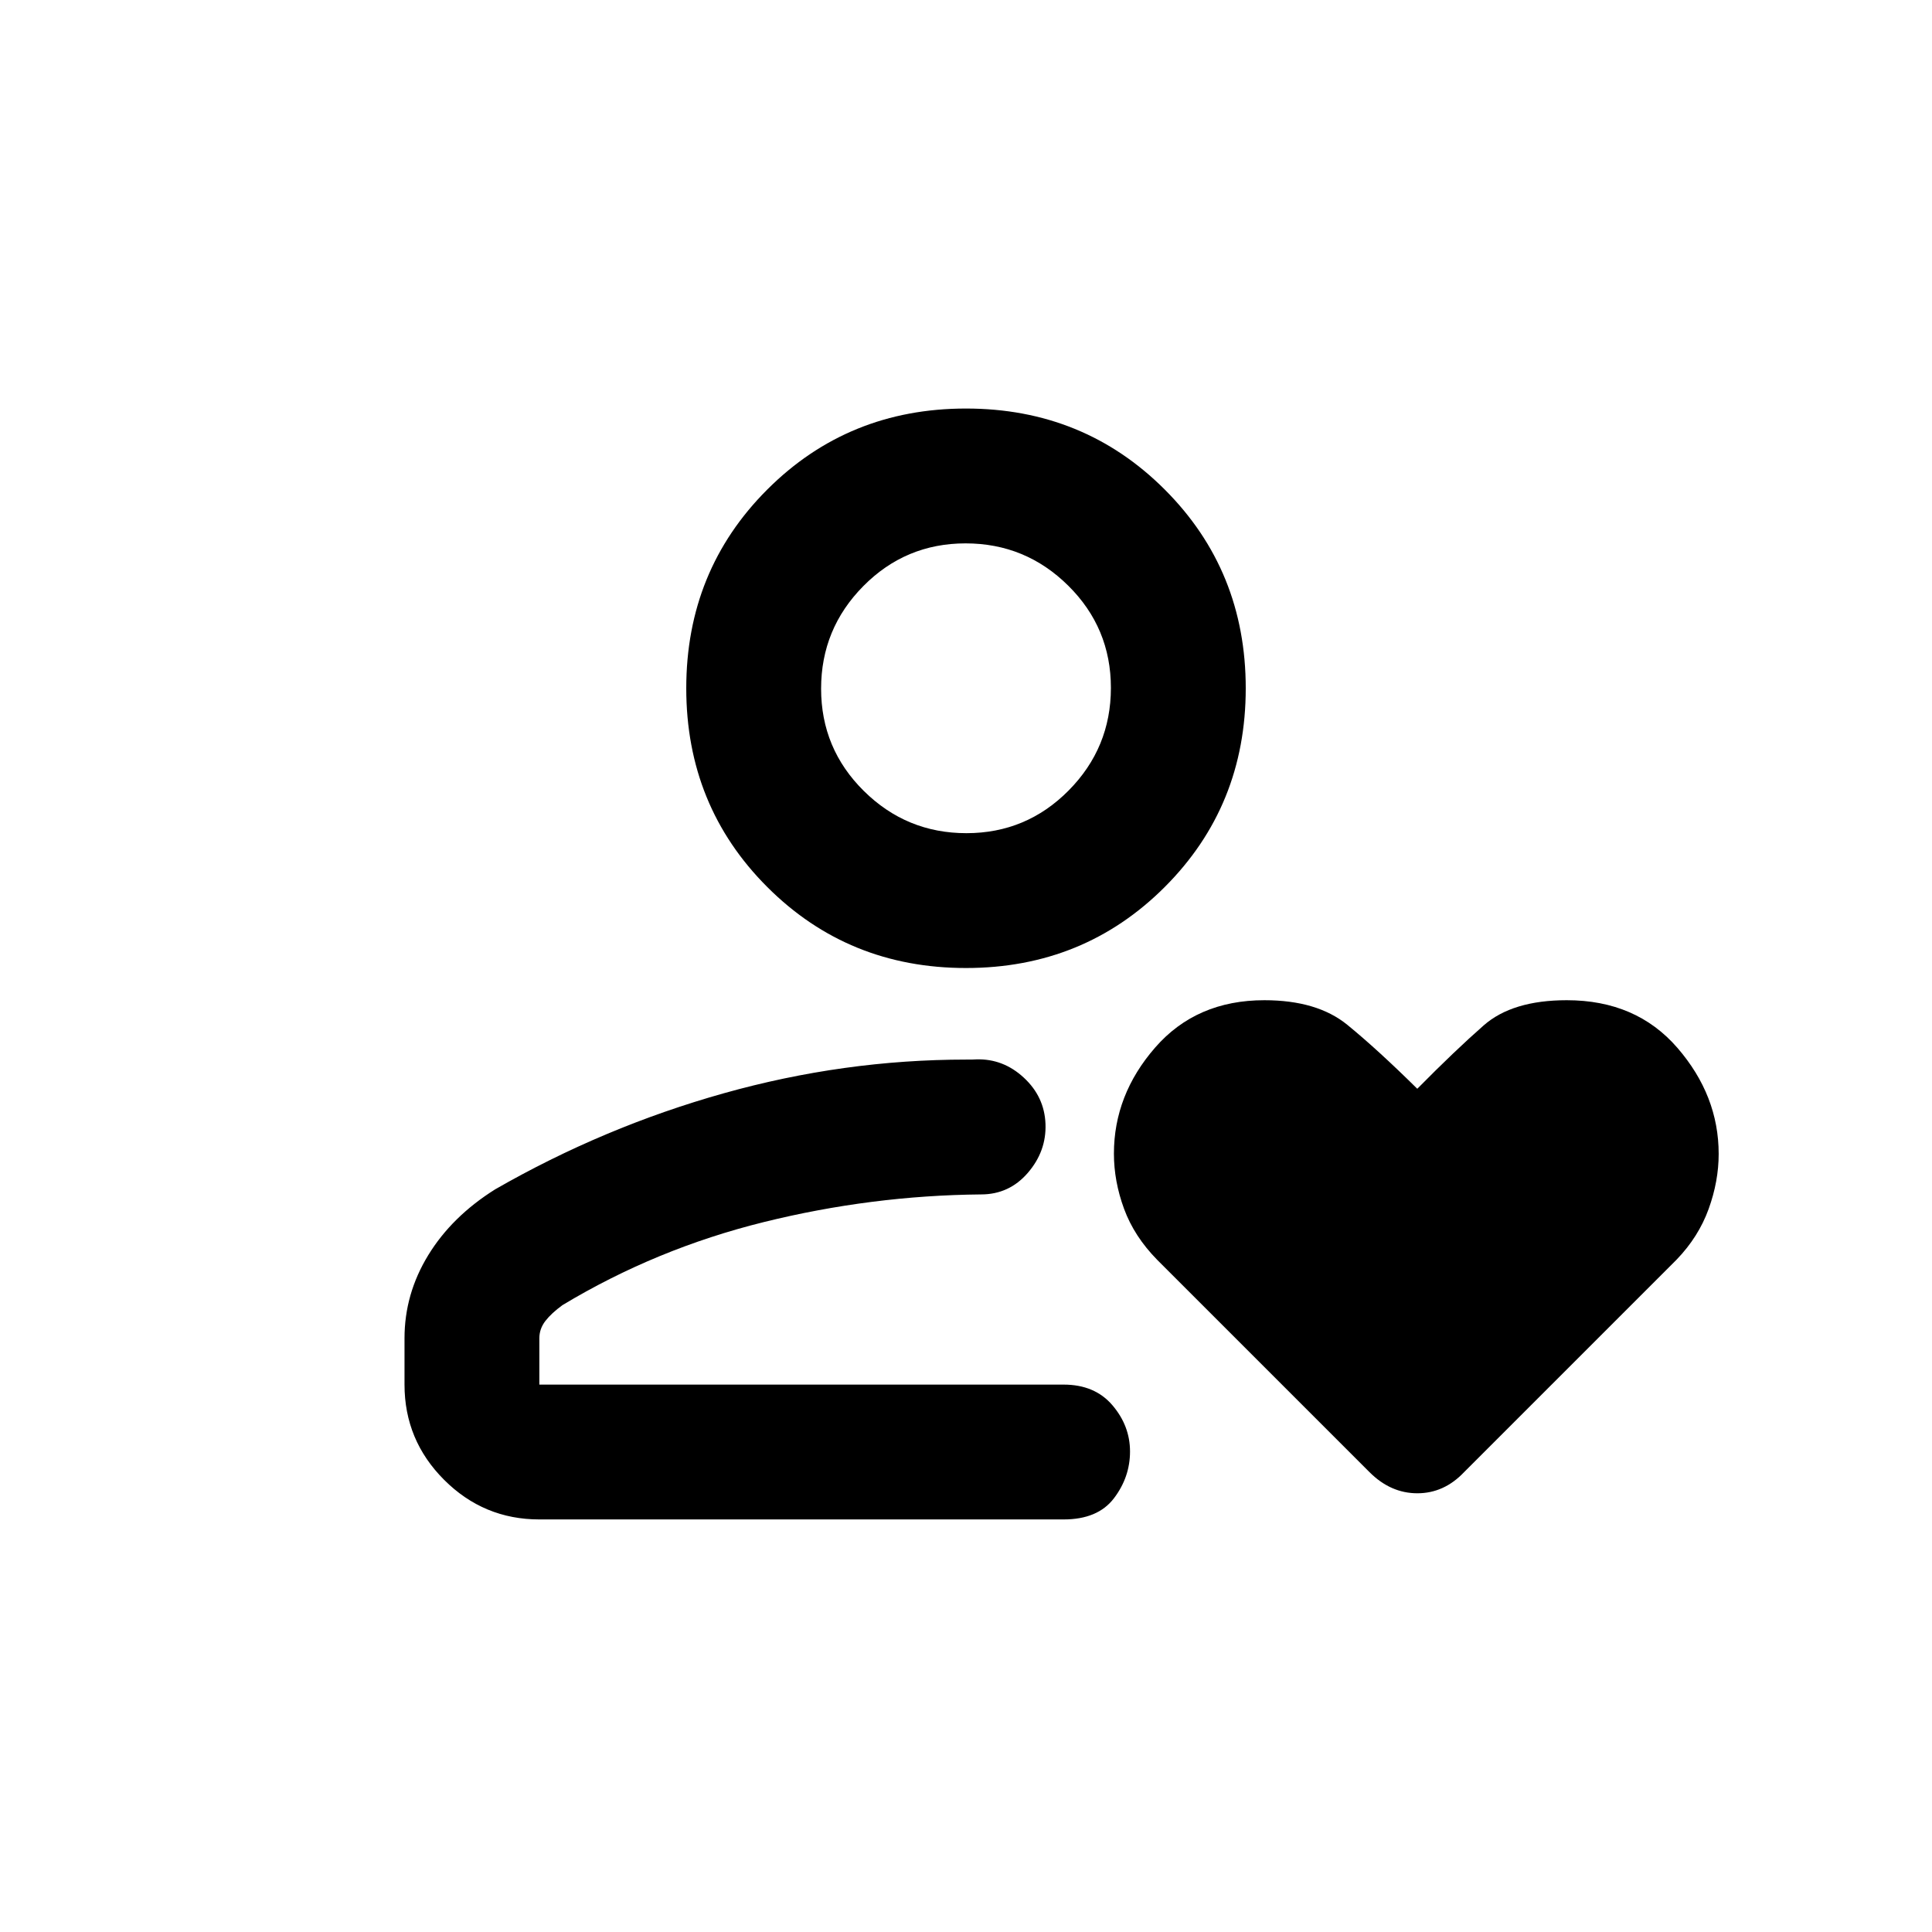<svg xmlns="http://www.w3.org/2000/svg" height="20" viewBox="0 -960 960 960" width="20"><path d="M480-272Zm-233.98-97.01Q300-400 359.61-416.75q59.61-16.75 120.53-16.75h2.61q.75 0 2.37-.1 13.38-.4 23.63 9.1 10.25 9.5 10.75 23t-8.75 24.25q-9.25 10.75-23.25 10.75-54.5.5-108 13.75t-100 41.25q-5.5 4-8.5 7.88t-3 8.62v23h260.5q15.5 0 24.25 10.25t8.75 23q0 12.75-8 23.25t-25 10.5H268q-27.64 0-47.32-19.68T201-272v-23.03q0-21.97 11.75-41.22t33.27-32.76ZM480-479q-58.5 0-98.75-40.25T341-618q0-58.5 40.25-98.75T480-757q58.5 0 98.75 40.25T619-618q0 58.5-40.25 98.75T480-479Zm.21-67Q510-546 531-567.21t21-51Q552-648 530.79-669t-51-21Q450-690 429-668.79t-21 51Q408-588 429.21-567t51 21Zm-.21-72Zm224.24 199q18.76-19 33.01-31.5Q751.5-463 778.53-463q34.48 0 54.98 23.69Q854-415.62 854-386.62q0 13.59-5 27.39t-15.85 25.08L727.5-228.5q-9.95 10.5-23.23 10.5-13.27 0-23.77-10.5L575-334q-11.42-11.63-16.46-25.34-5.04-13.7-5.04-27.41 0-29.23 20.5-52.74T628.25-463q26.25 0 41.25 12.25T704.24-419Z"/></svg>